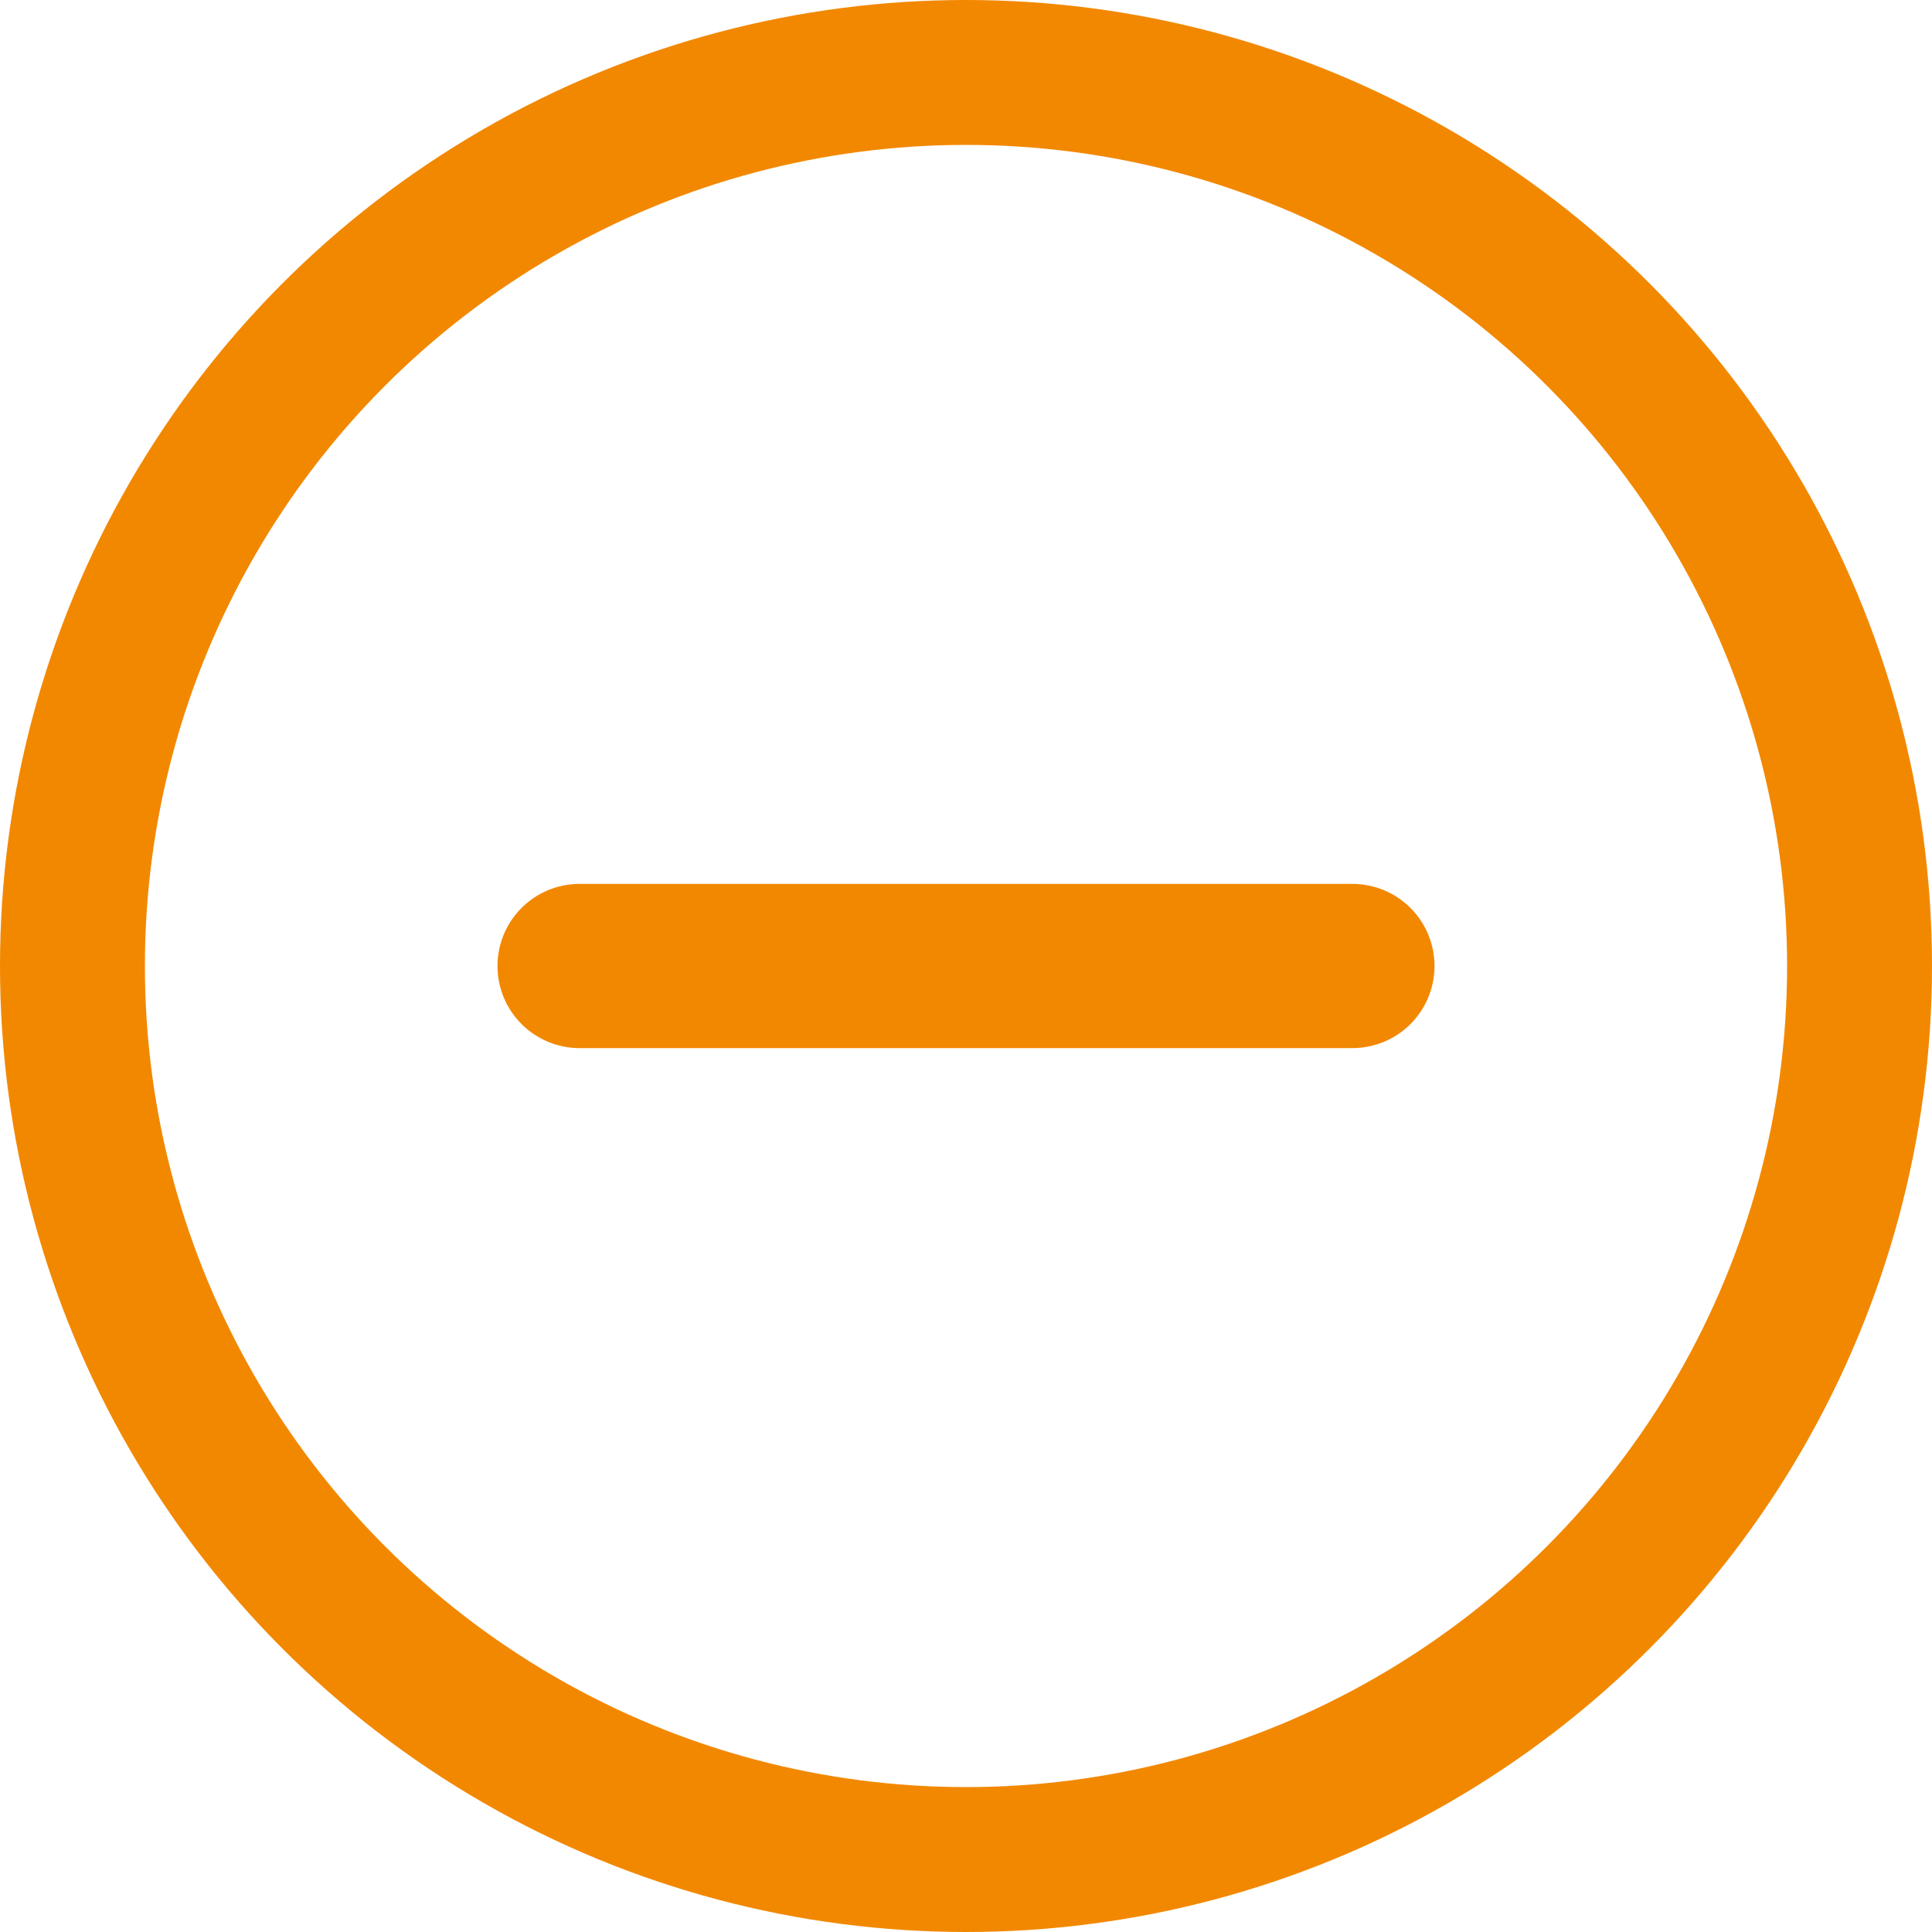 <svg width="20" height="20" viewBox="0 0 20 20" fill="none" xmlns="http://www.w3.org/2000/svg">
<g id="&#229;&#136;&#160;&#233;&#153;&#164;">
<circle id="Ellipse 659" cx="10" cy="10" r="9.25" stroke="#F28800" stroke-width="1.5"/>
<path id="Line 642" d="M6 10H14" stroke="#F28800" stroke-width="1.7" stroke-linecap="round"/>
</g>
</svg>
